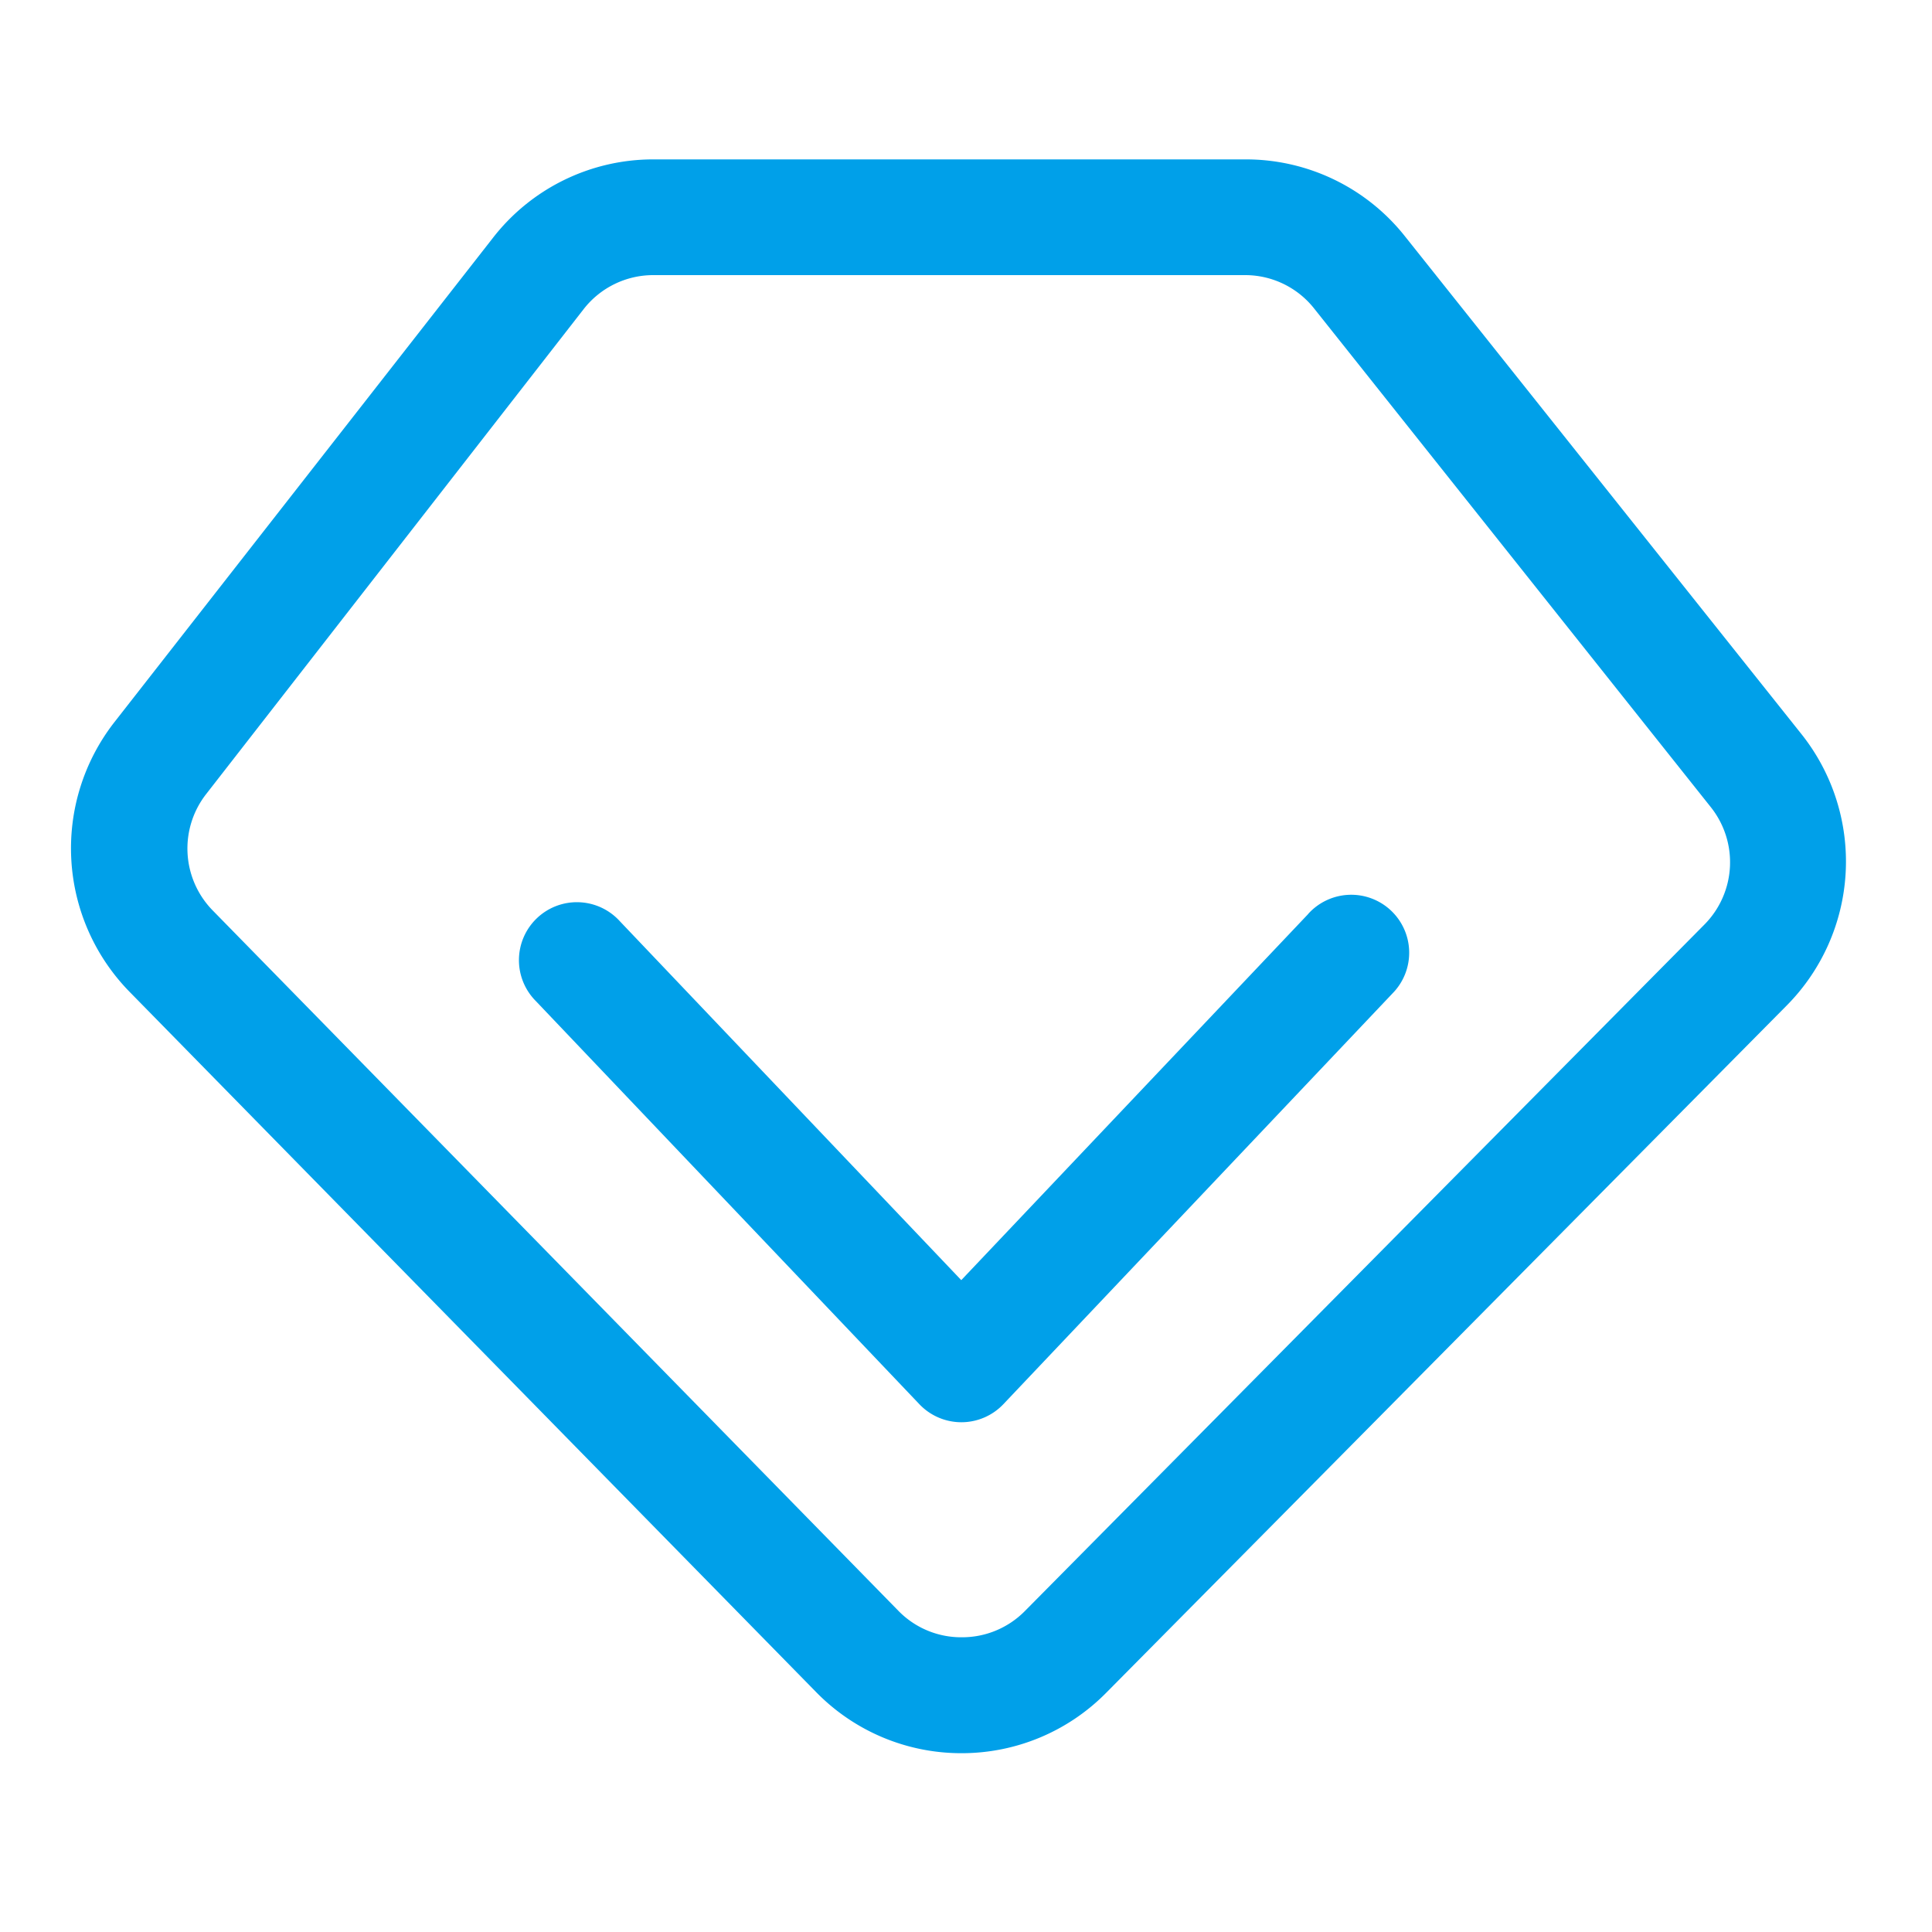 <svg t="1680591532102" class="icon" viewBox="0 0 1024 1024" version="1.1" xmlns="http://www.w3.org/2000/svg" p-id="989"
  width="200" height="200">
  <path
    d="M955.034 389.376L744.806 125.44a107.52 107.52 0 0 0-84.736-40.96H346.317A107.52 107.52 0 0 0 261.12 126.259L60.467 382.976a108.698 108.698 0 0 0 8.038 142.541l363.981 371.251a107.52 107.52 0 0 0 77.107 32.461 107.52 107.52 0 0 0 76.8-32.102l360.448-364.032a108.442 108.442 0 0 0 8.192-143.718z m-51.456 100.454l-360.397 364.083a46.643 46.643 0 0 1-33.331 13.875 46.438 46.438 0 0 1-33.69-14.029L112.64 482.458a46.899 46.899 0 0 1-3.482-61.44L309.35 163.84a46.746 46.746 0 0 1 36.966-18.022h313.754a46.643 46.643 0 0 1 36.71 18.022l209.92 263.885a46.899 46.899 0 0 1-3.123 62.106z"
    fill="#00A0E9" p-id="990"></path>
  <path
    d="M693.453 484.352l-183.962 194.15-180.941-190.208a30.72 30.72 0 1 0-44.493 42.342l203.264 213.658a30.72 30.72 0 0 0 22.221 9.523 30.72 30.72 0 0 0 22.272-9.574l206.182-217.651a30.72 30.72 0 1 0-44.595-42.24z"
    fill="#00A0E9" p-id="991"></path>
</svg>